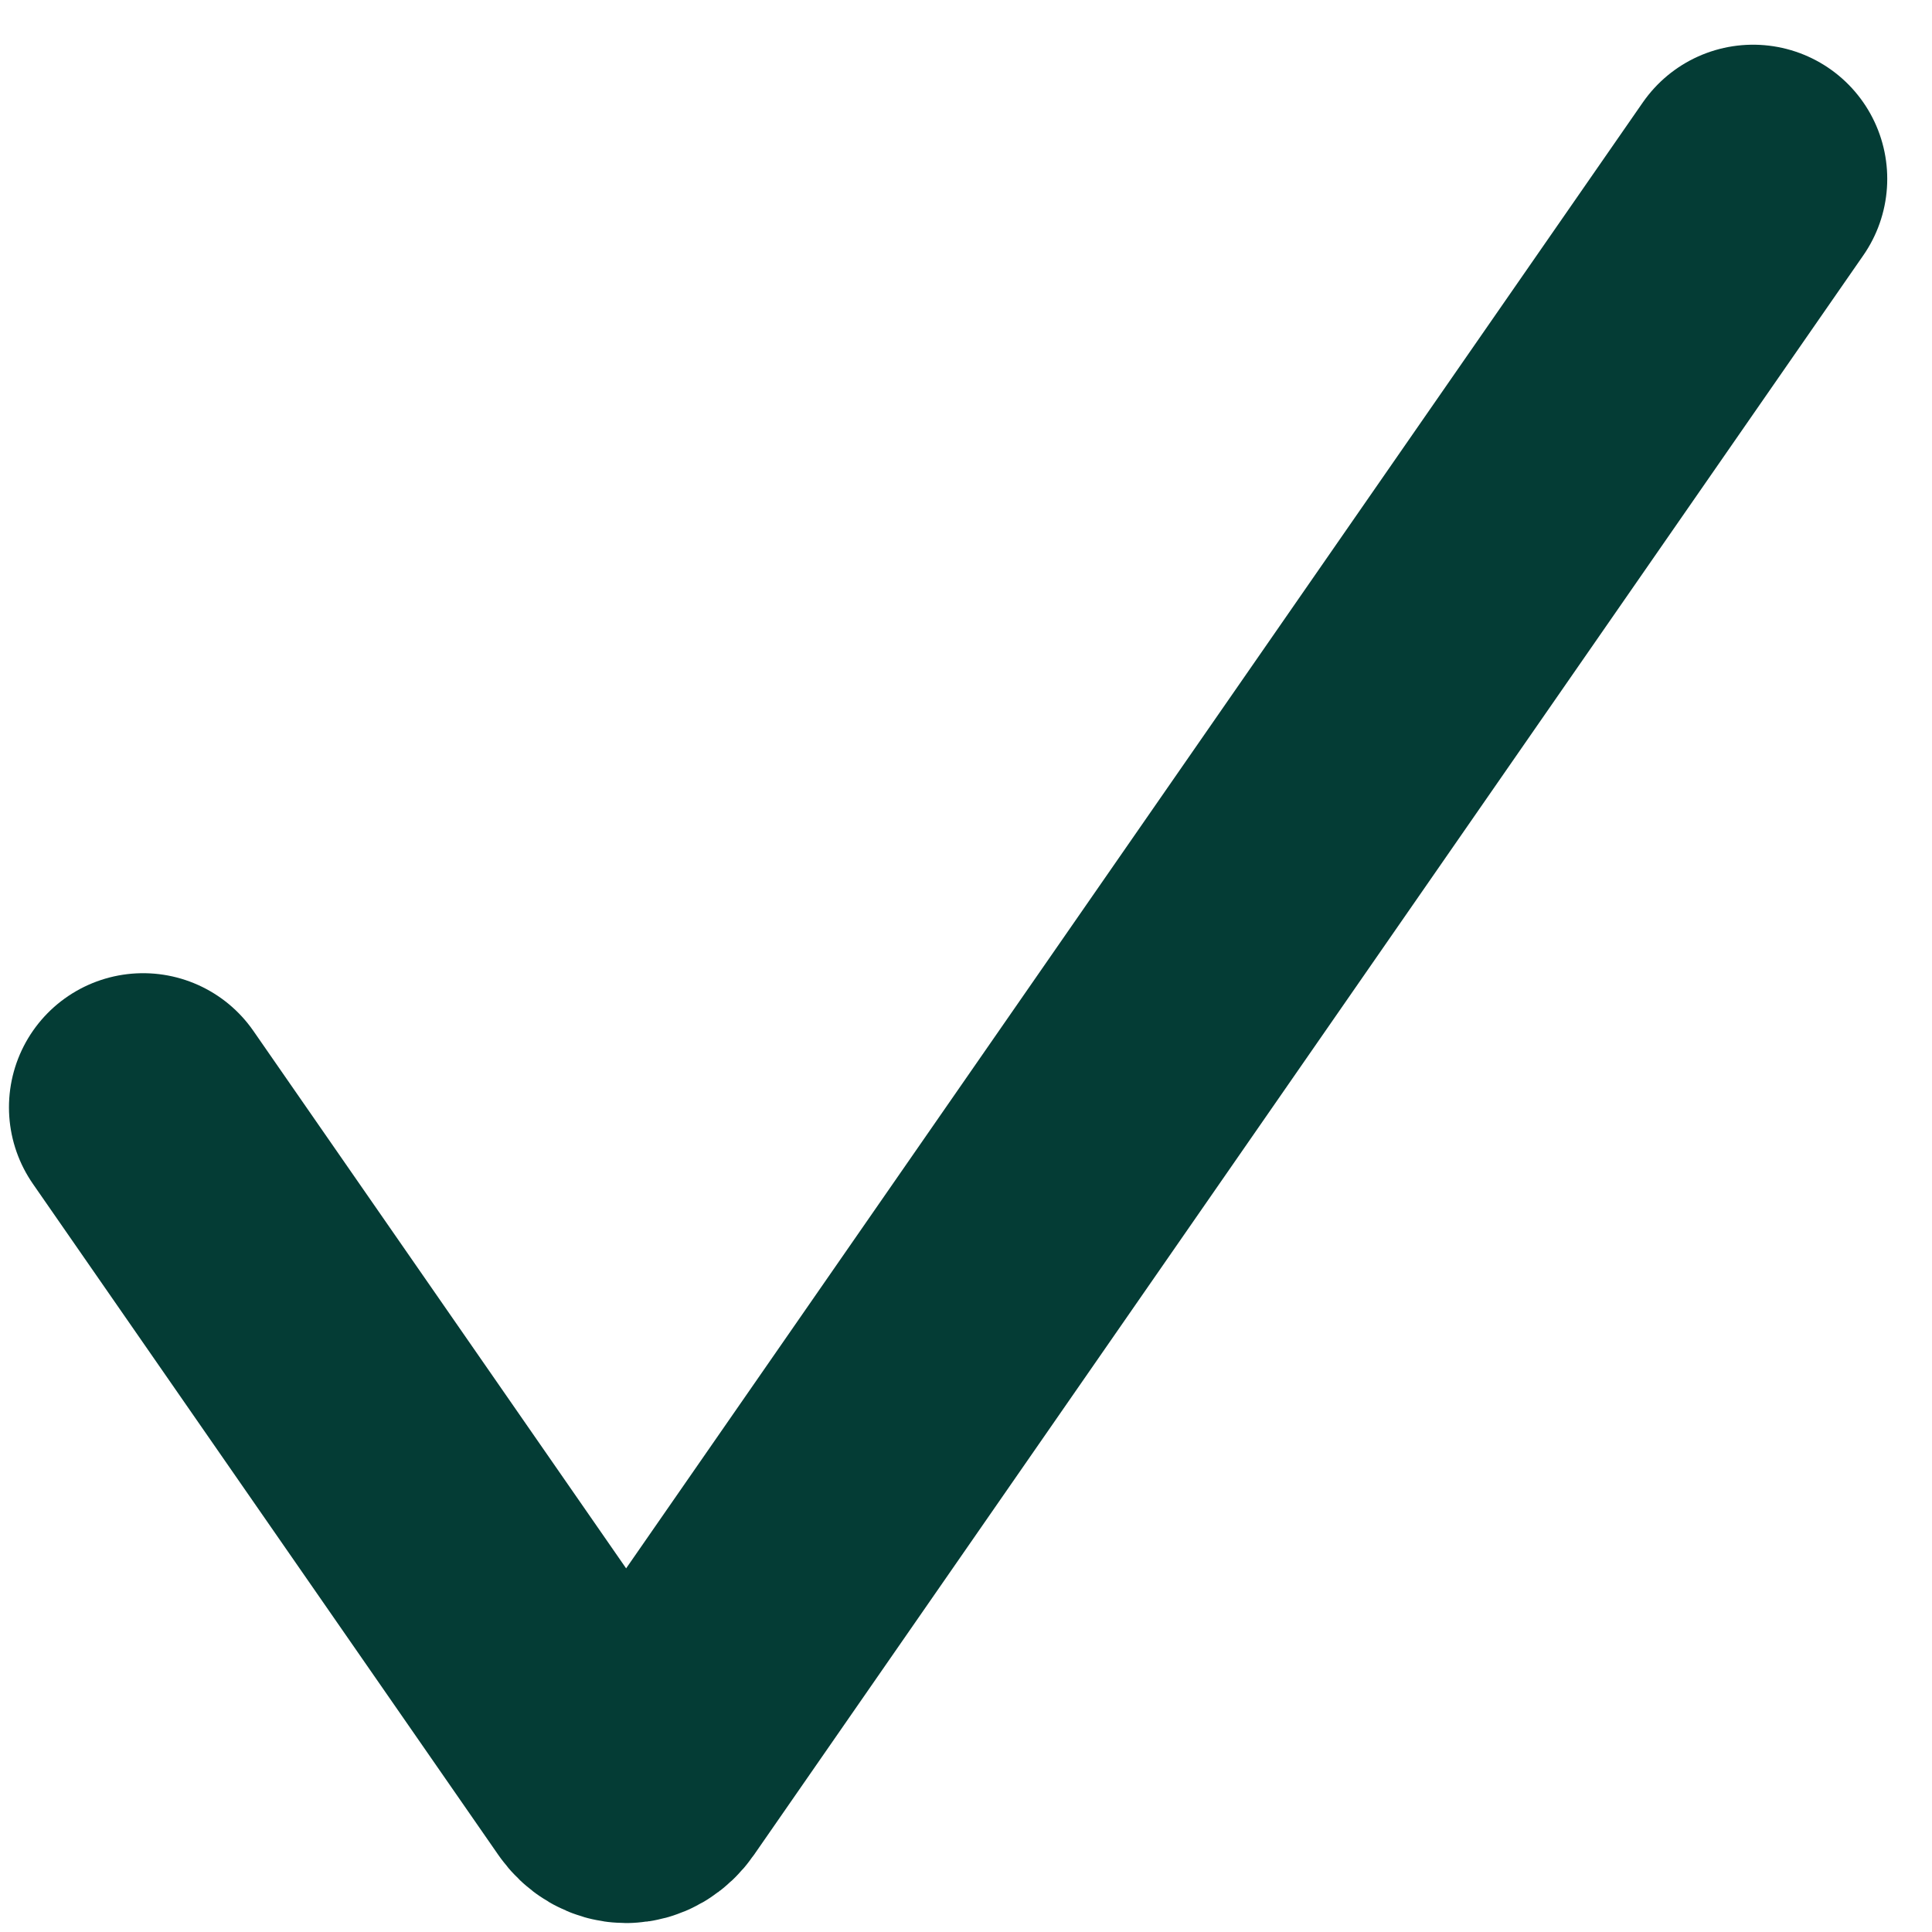 <svg width="36" height="36" viewBox="0 0 36 36" fill="none" xmlns="http://www.w3.org/2000/svg">
<path d="M2.667 20.634L11.339 33.138C11.52 33.398 11.813 33.399 11.995 33.138L32.666 3.333" stroke="#043C35" stroke-width="5" stroke-linecap="round" stroke-linejoin="round"/>
</svg>
